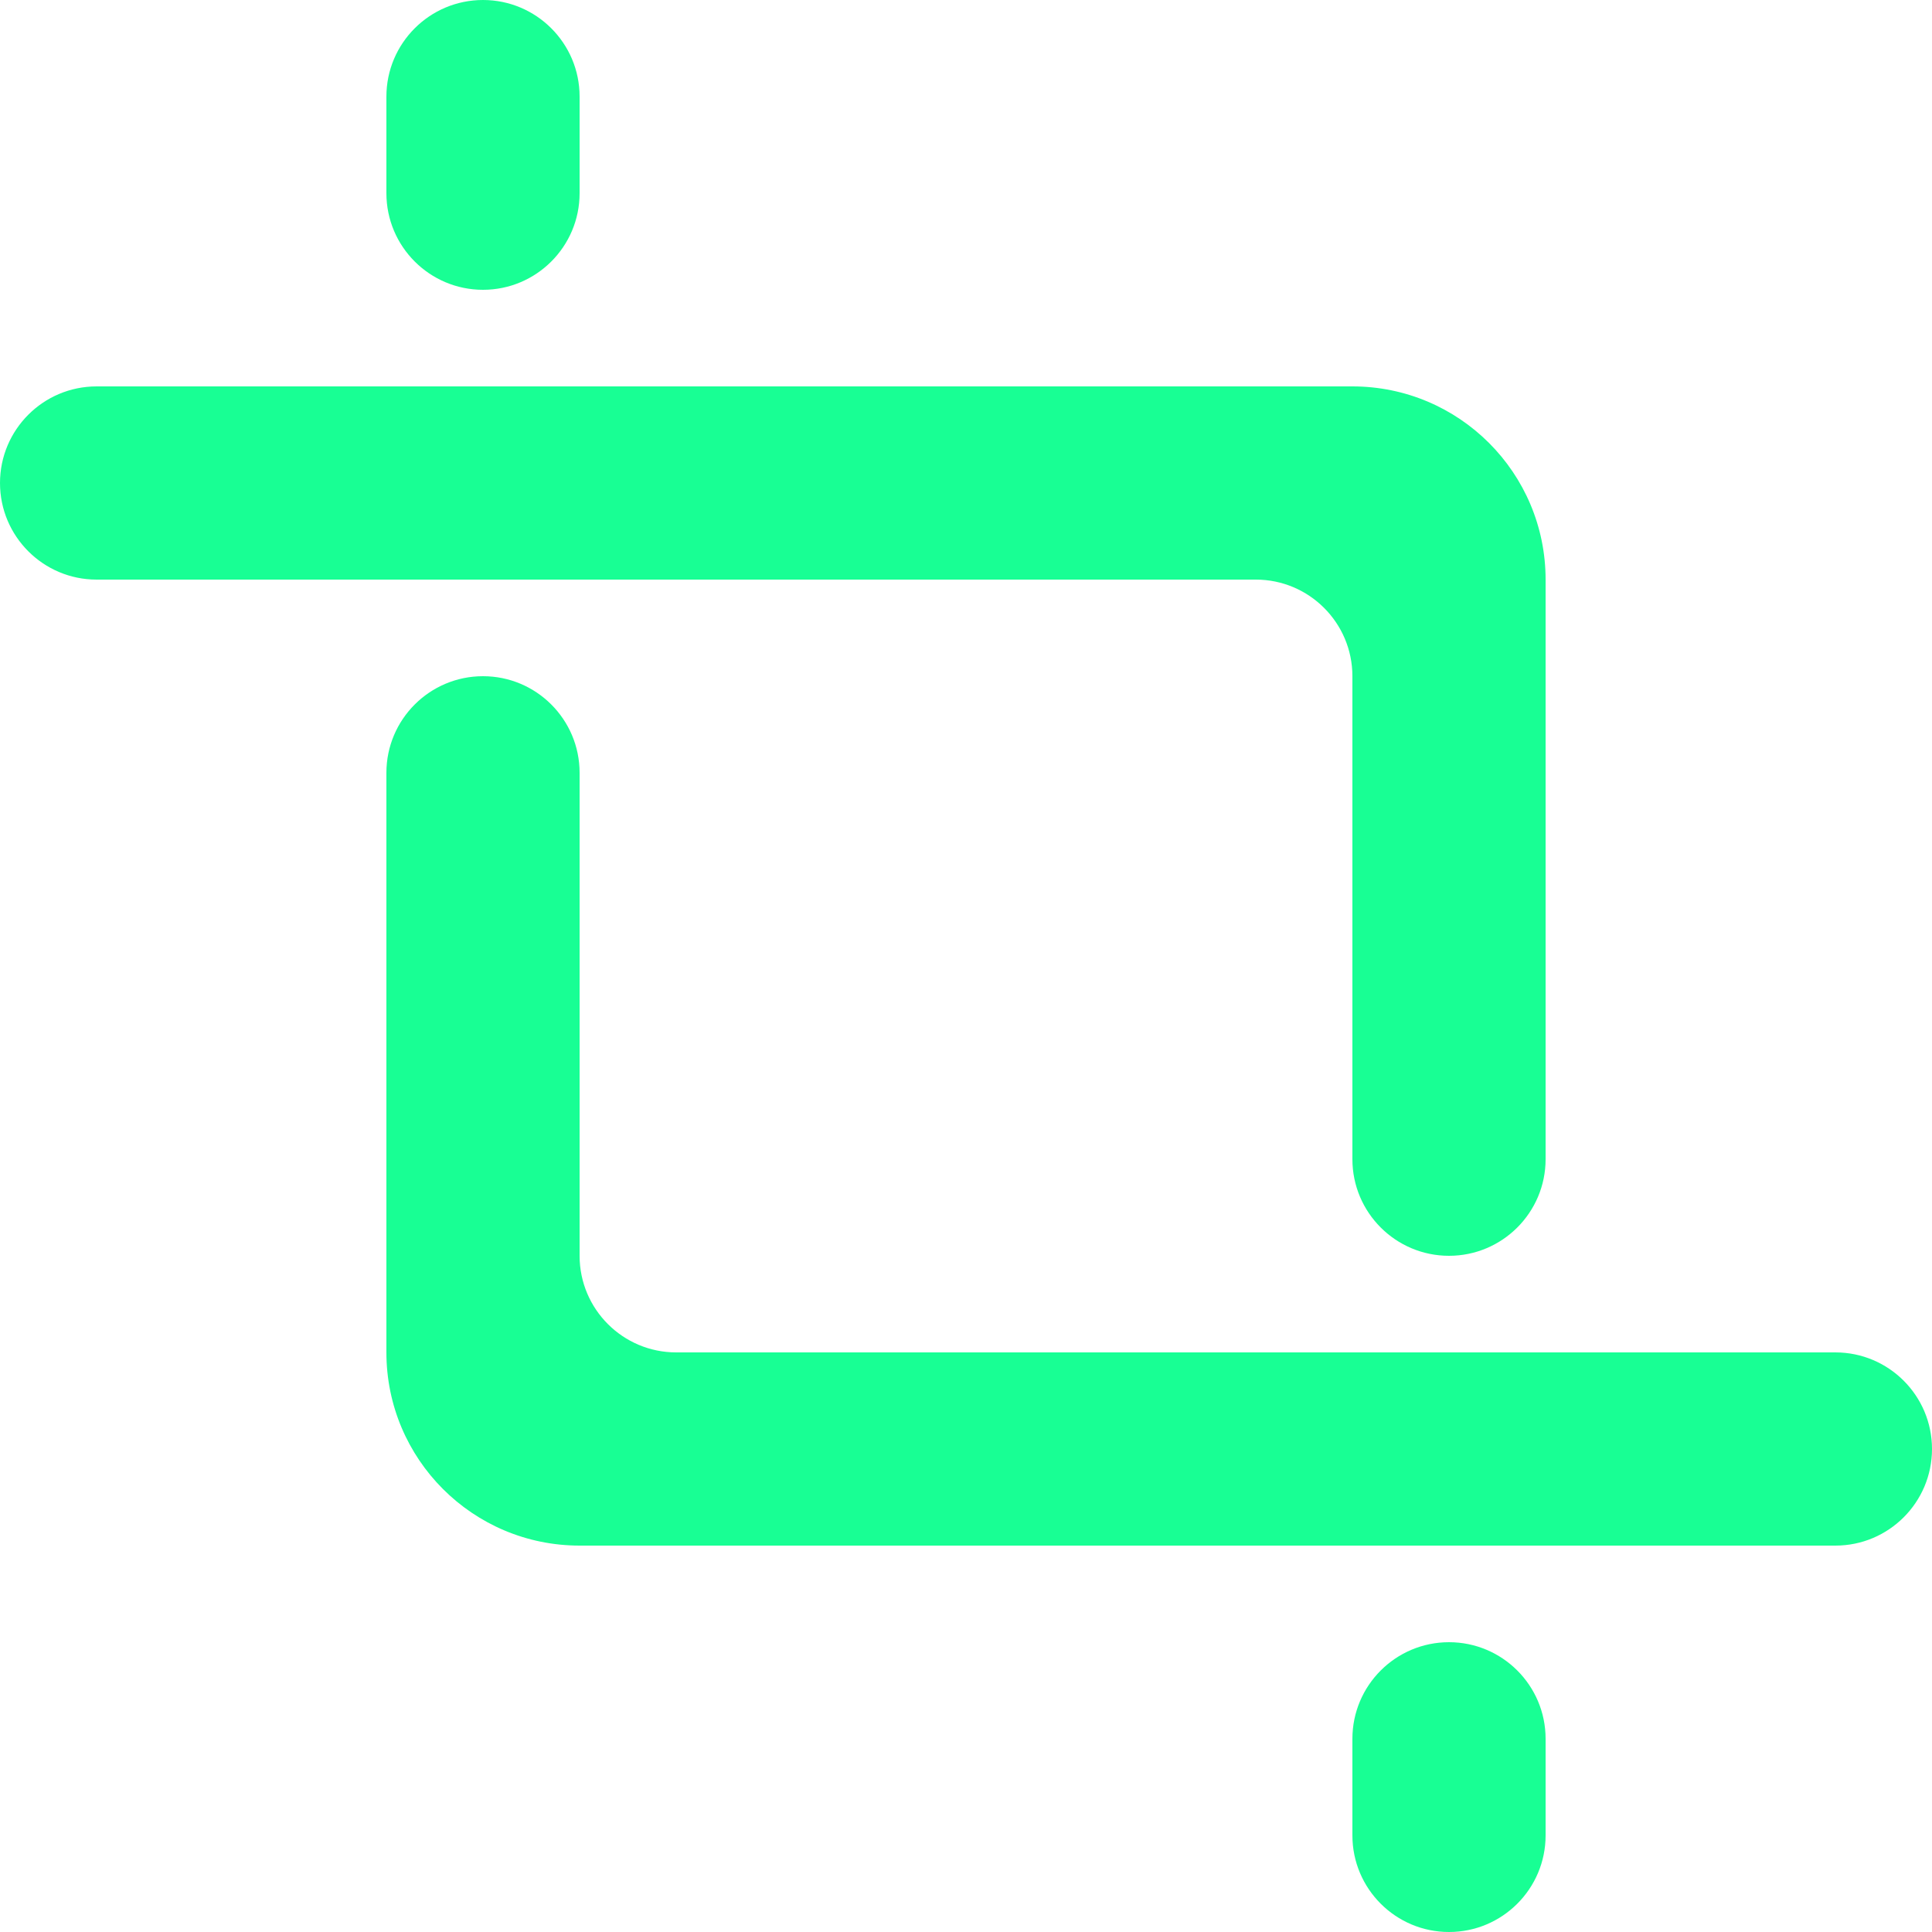 <?xml version="1.0" encoding="UTF-8" standalone="no"?>
<svg width="20px" height="20px" viewBox="0 0 20 20" version="1.1" xmlns="http://www.w3.org/2000/svg" xmlns:xlink="http://www.w3.org/1999/xlink">
    <!-- Generator: Sketch 3.8.1 (29687) - http://www.bohemiancoding.com/sketch -->
    <title>cut#3_round [#822]</title>
    <desc>Created with Sketch.</desc>
    <defs></defs>
    <g id="Page-1" stroke="none" stroke-width="1" fill="none" fill-rule="evenodd">
        <g id="Dribbble-Dark-Preview" transform="translate(-380, -4519)" fill="#18FF94">
            <g id="icons" transform="translate(56, 160)">
                <path d="M339,4379 L339,4379 C339.552,4379 340,4378.552 340,4378 L340,4377 C340,4376.448 339.552,4376 339,4376 C338.448,4376 338,4376.448 338,4377 L338,4378 C338,4378.552 338.448,4379 339,4379 L339,4379 Z M340,4373 L338,4373 L331,4373 C330.448,4373 330,4372.552 330,4372 L330,4367 C330,4366.448 329.552,4366 329,4366 C328.448,4366 328,4366.448 328,4367 L328,4373 C328,4374.105 328.895,4375 330,4375 L338,4375 L340,4375 L343,4375 C343.552,4375 344,4374.552 344,4374 C344,4373.448 343.552,4373 343,4373 L340,4373 Z M330,4365 L337,4365 C337.552,4365 338,4365.448 338,4366 L338,4371 C338,4371.552 338.448,4372 339,4372 C339.552,4372 340,4371.552 340,4371 L340,4365 C340,4363.895 339.105,4363 338,4363 L330,4363 L328,4363 L325,4363 C324.448,4363 324,4363.448 324,4364 C324,4364.552 324.448,4365 325,4365 L328,4365 L330,4365 Z M330,4360 L330,4361 C330,4361.552 329.552,4362 329,4362 C328.448,4362 328,4361.552 328,4361 L328,4360 C328,4359.448 328.448,4359 329,4359 C329.552,4359 330,4359.448 330,4360 L330,4360 Z" id="cut#3_round-[#822]"></path>
            </g>
        </g>
    </g>
</svg>